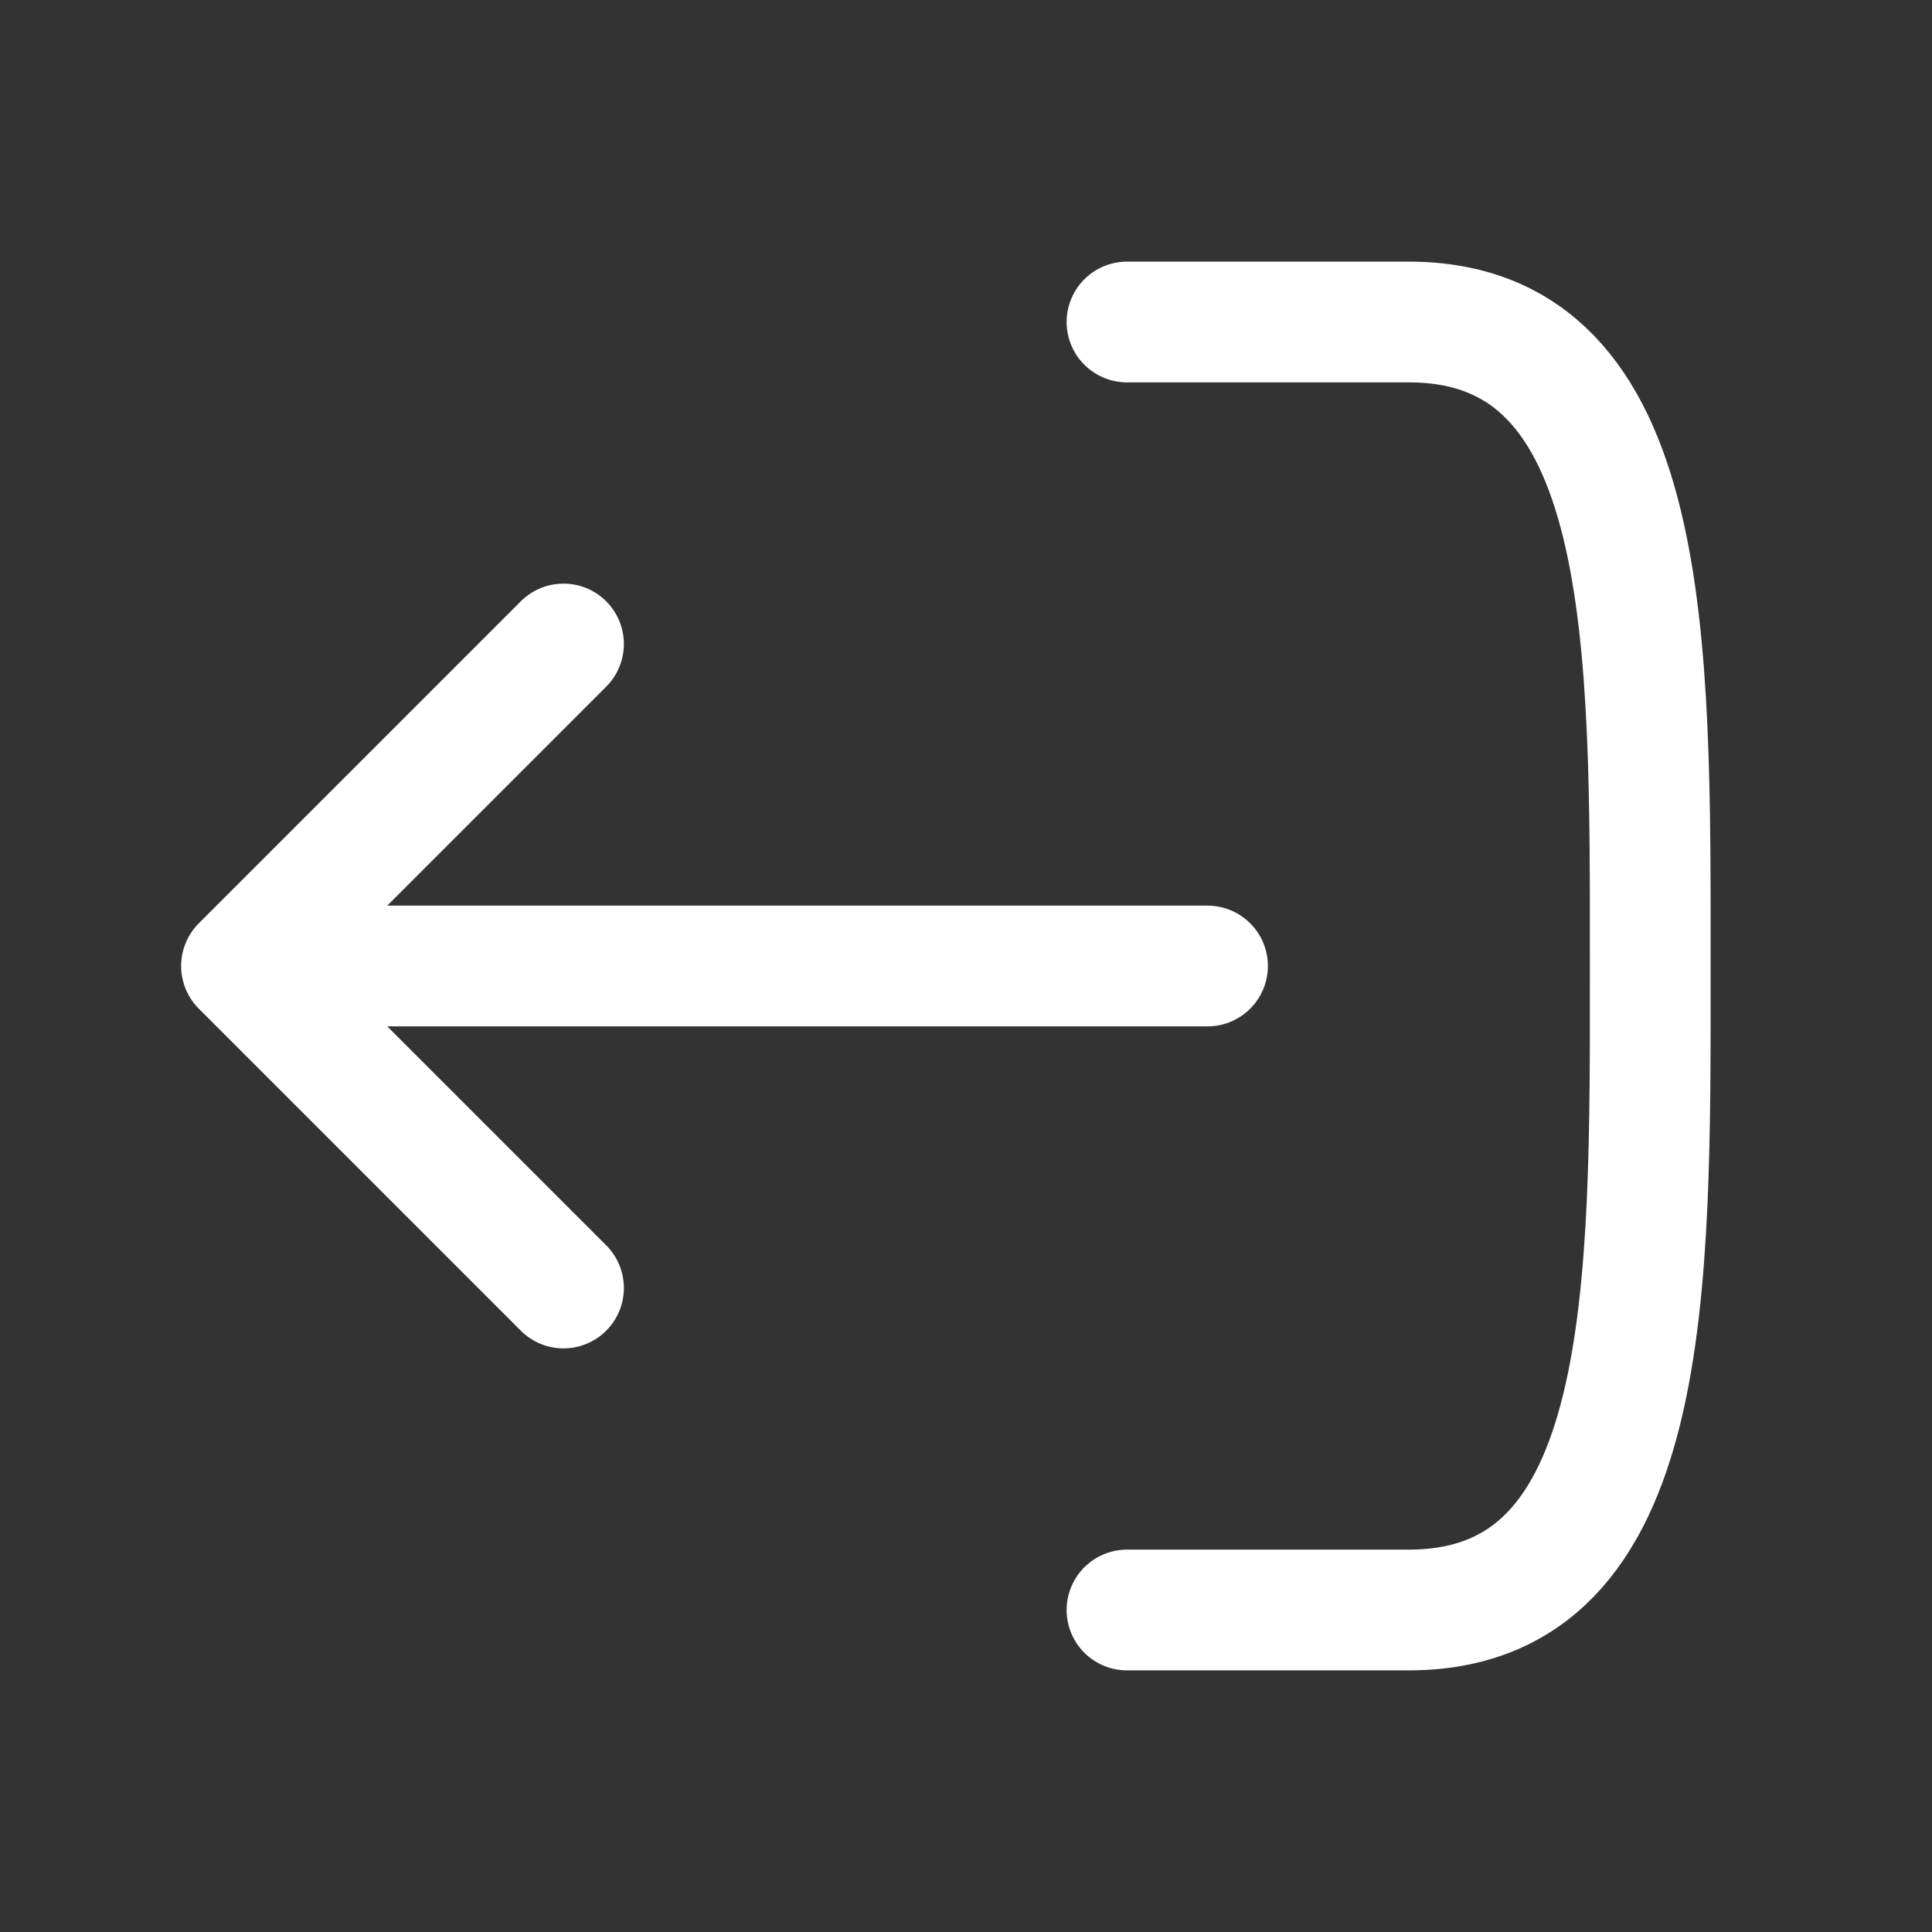 <!DOCTYPE svg PUBLIC "-//W3C//DTD SVG 1.1//EN" "http://www.w3.org/Graphics/SVG/1.1/DTD/svg11.dtd">
<!-- Uploaded to: SVG Repo, www.svgrepo.com, Transformed by: SVG Repo Mixer Tools -->
<svg width="800px" height="800px" viewBox="0 0 24 24" fill="none" xmlns="http://www.w3.org/2000/svg">
<rect x="0" y="0" width="24" height="24" fill="#333333" stroke="none"/>
<g id="SVGRepo_bgCarrier" stroke-width="0"/>
<g id="SVGRepo_tracerCarrier" stroke-linecap="round" stroke-linejoin="round"/>
<g id="SVGRepo_iconCarrier"> <path d="M14 4L17.5 4C20.558 4 20.5 8 20.5 12C20.5 16 20.558 20 17.5 20H14M3 12L15 12M3 12L7 8M3 12L7 16" stroke="#ffffff" stroke-width="1.5" stroke-linecap="round" stroke-linejoin="round"/> </g>
</svg>